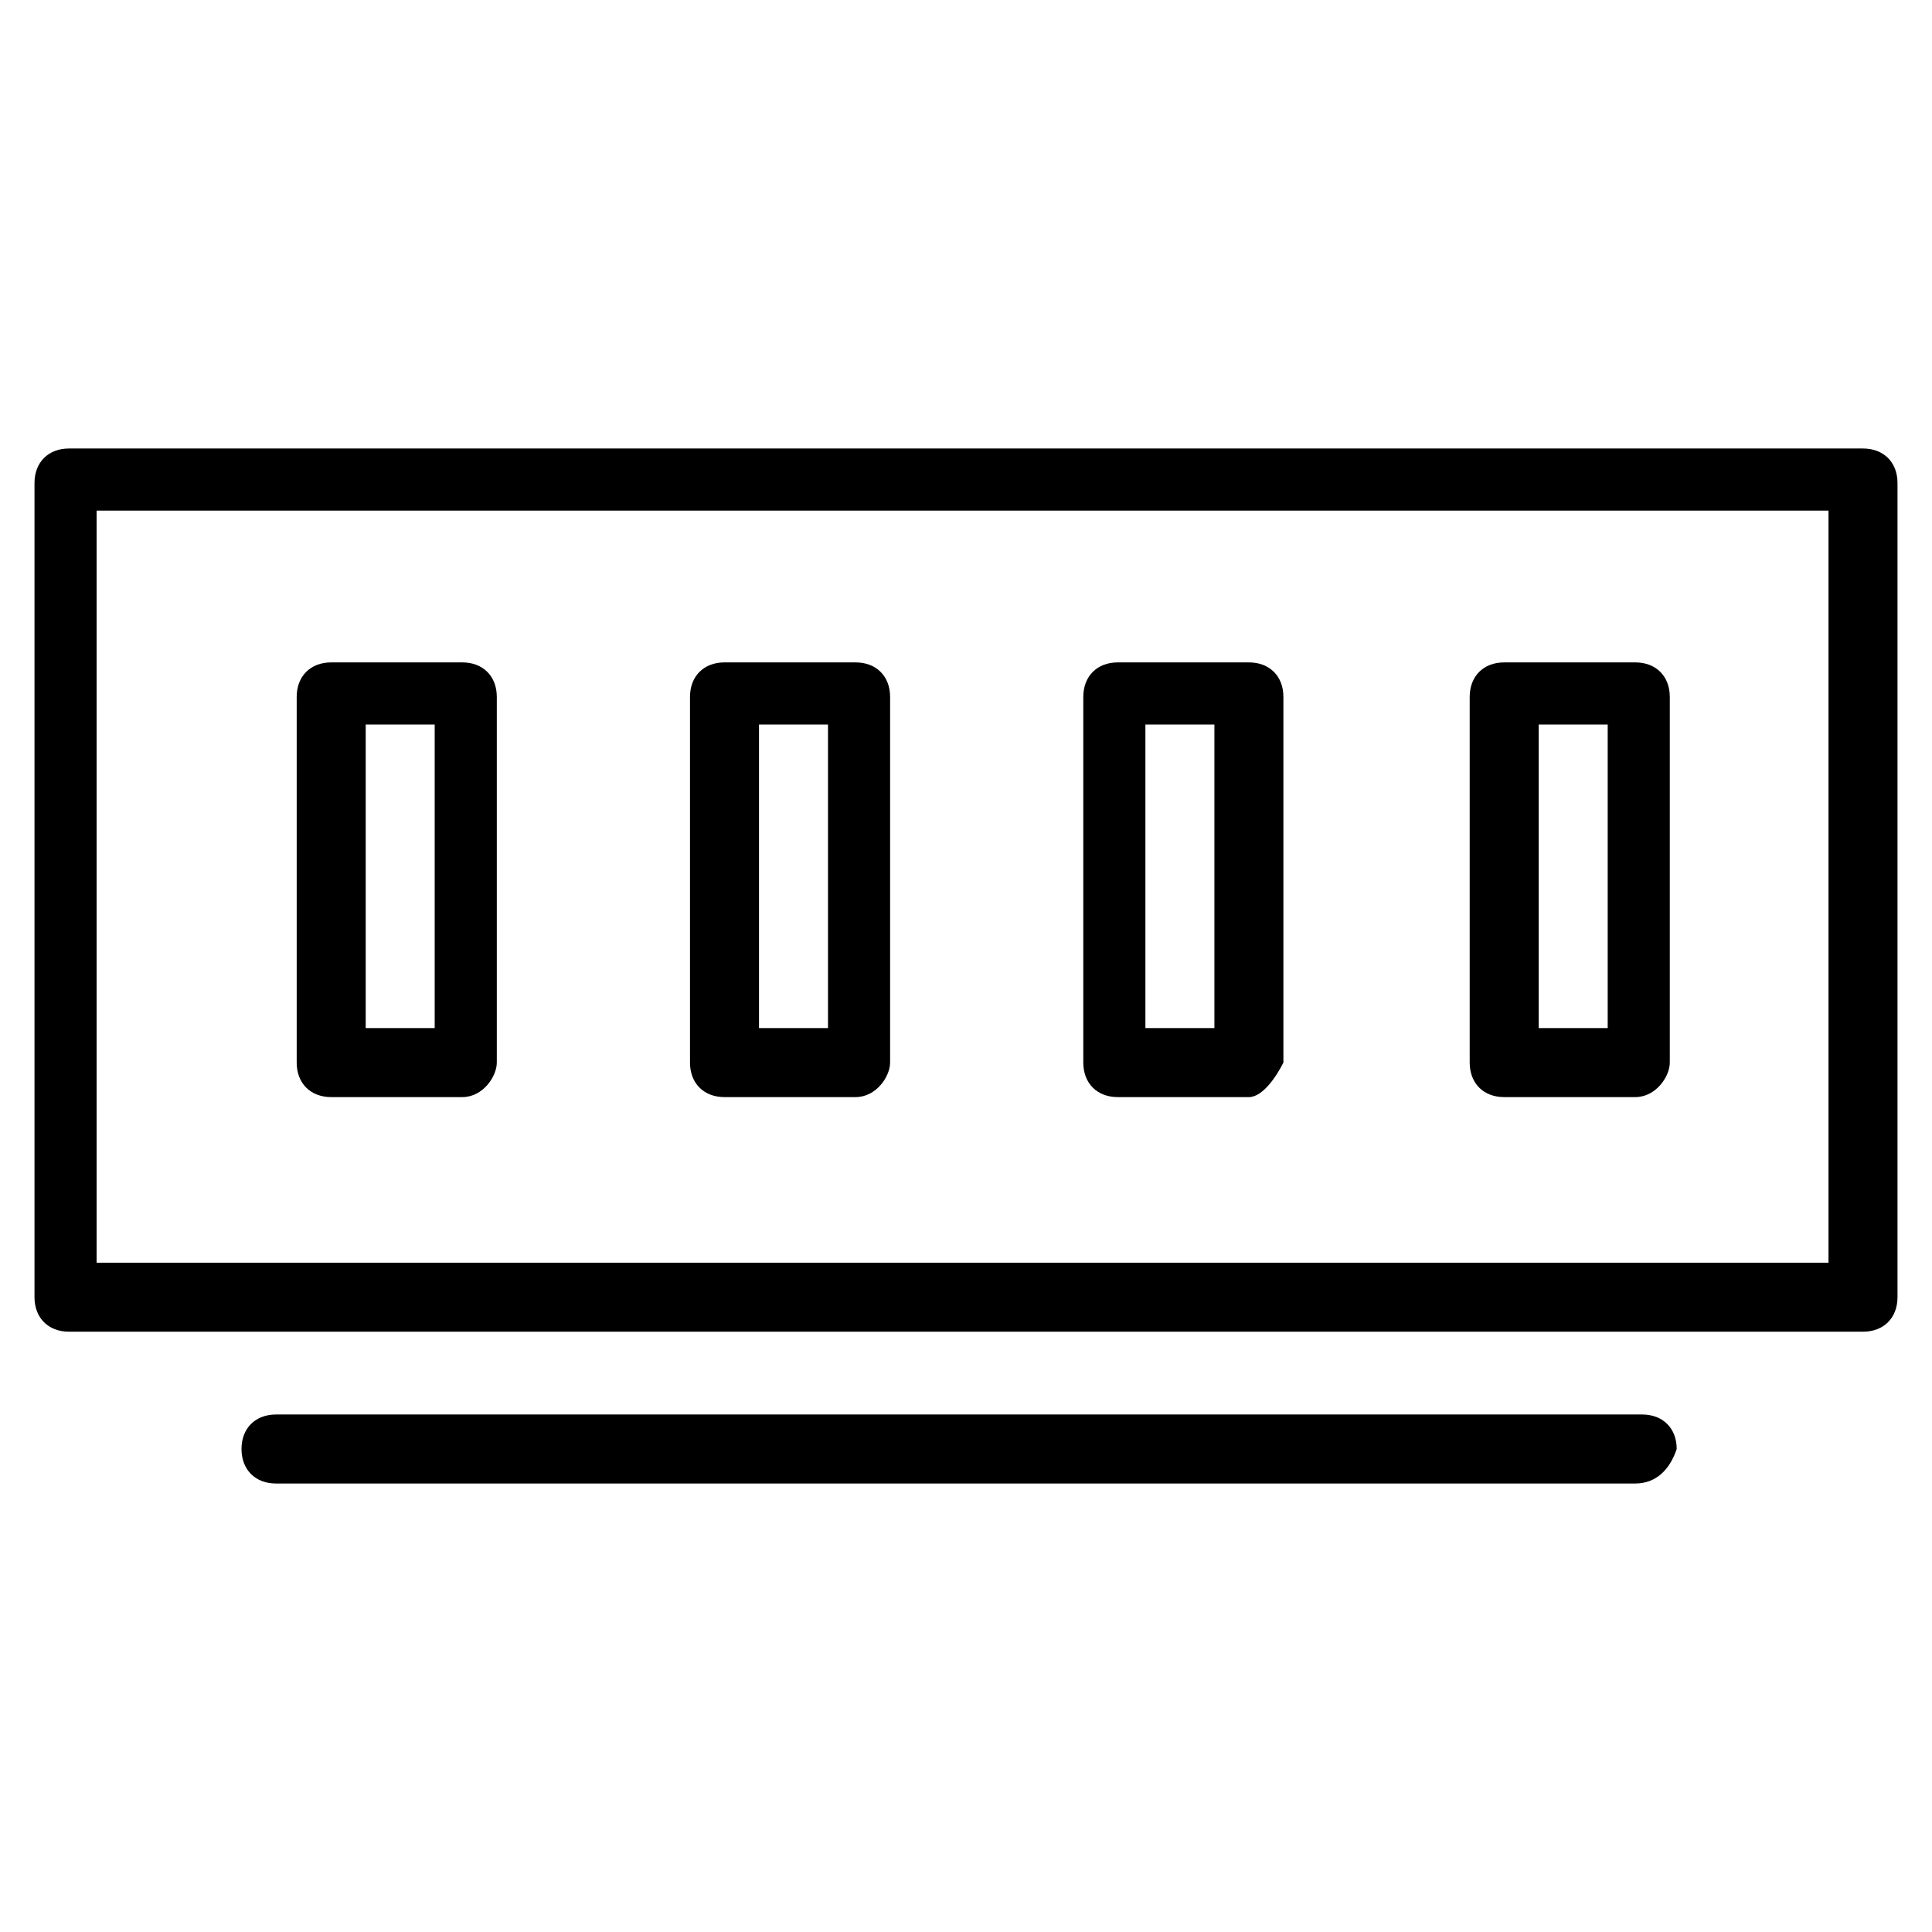 <?xml version="1.0" encoding="utf-8"?>
<!-- Generator: Adobe Illustrator 19.2.1, SVG Export Plug-In . SVG Version: 6.00 Build 0)  -->
<svg version="1.1" id="Слой_1" xmlns="http://www.w3.org/2000/svg" xmlns:xlink="http://www.w3.org/1999/xlink" x="0px" y="0px"
	 viewBox="0 0 28 28" style="enable-background:new 0 0 28 28;" xml:space="preserve">
<style type="text/css">
	.st0{fill:#0D0F0F;}
</style>
<g>
	<path d="M27,19.3H1c-0.3,0-0.5-0.2-0.5-0.5V7c0-0.3,0.2-0.5,0.5-0.5H27c0.3,0,0.5,0.2,0.5,0.5v11.8C27.5,19.1,27.3,19.3,27,19.3z M1.4,18.3h25.1V7.4H1.4V18.3z"/>
	<path d="M12.4,15.9h-1.9c-0.3,0-0.5-0.2-0.5-0.5v-5.3c0-0.3,0.2-0.5,0.5-0.5h1.9c0.3,0,0.5,0.2,0.5,0.5v5.3C12.9,15.6,12.7,15.9,12.4,15.9z M11,14.9h1v-4.4h-1V14.9z"/>
	<path d="M6.7,15.9H4.8c-0.3,0-0.5-0.2-0.5-0.5v-5.3c0-0.3,0.2-0.5,0.5-0.5h1.9c0.3,0,0.5,0.2,0.5,0.5v5.3C7.2,15.6,7,15.9,6.7,15.9z M5.3,14.9h1v-4.4h-1V14.9z"/>
	<path d="M18.1,15.9h-1.9c-0.3,0-0.5-0.2-0.5-0.5v-5.3c0-0.3,0.2-0.5,0.5-0.5h1.9c0.3,0,0.5,0.2,0.5,0.5v5.3C18.5,15.6,18.3,15.9,18.1,15.9z M16.6,14.9h1v-4.4h-1V14.9z"/>
	<path d="M23.7,15.9h-1.9c-0.3,0-0.5-0.2-0.5-0.5v-5.3c0-0.3,0.2-0.5,0.5-0.5h1.9c0.3,0,0.5,0.2,0.5,0.5v5.3C24.2,15.6,24,15.9,23.7,15.9z M22.3,14.9h1v-4.4h-1V14.9z"/>
	<path d="M23.7,21.5H4c-0.3,0-0.5-0.2-0.5-0.5c0-0.3,0.2-0.5,0.5-0.5h19.8c0.3,0,0.5,0.2,0.5,0.5C24.2,21.3,24,21.5,23.7,21.5z"/>
</g>
</svg>
